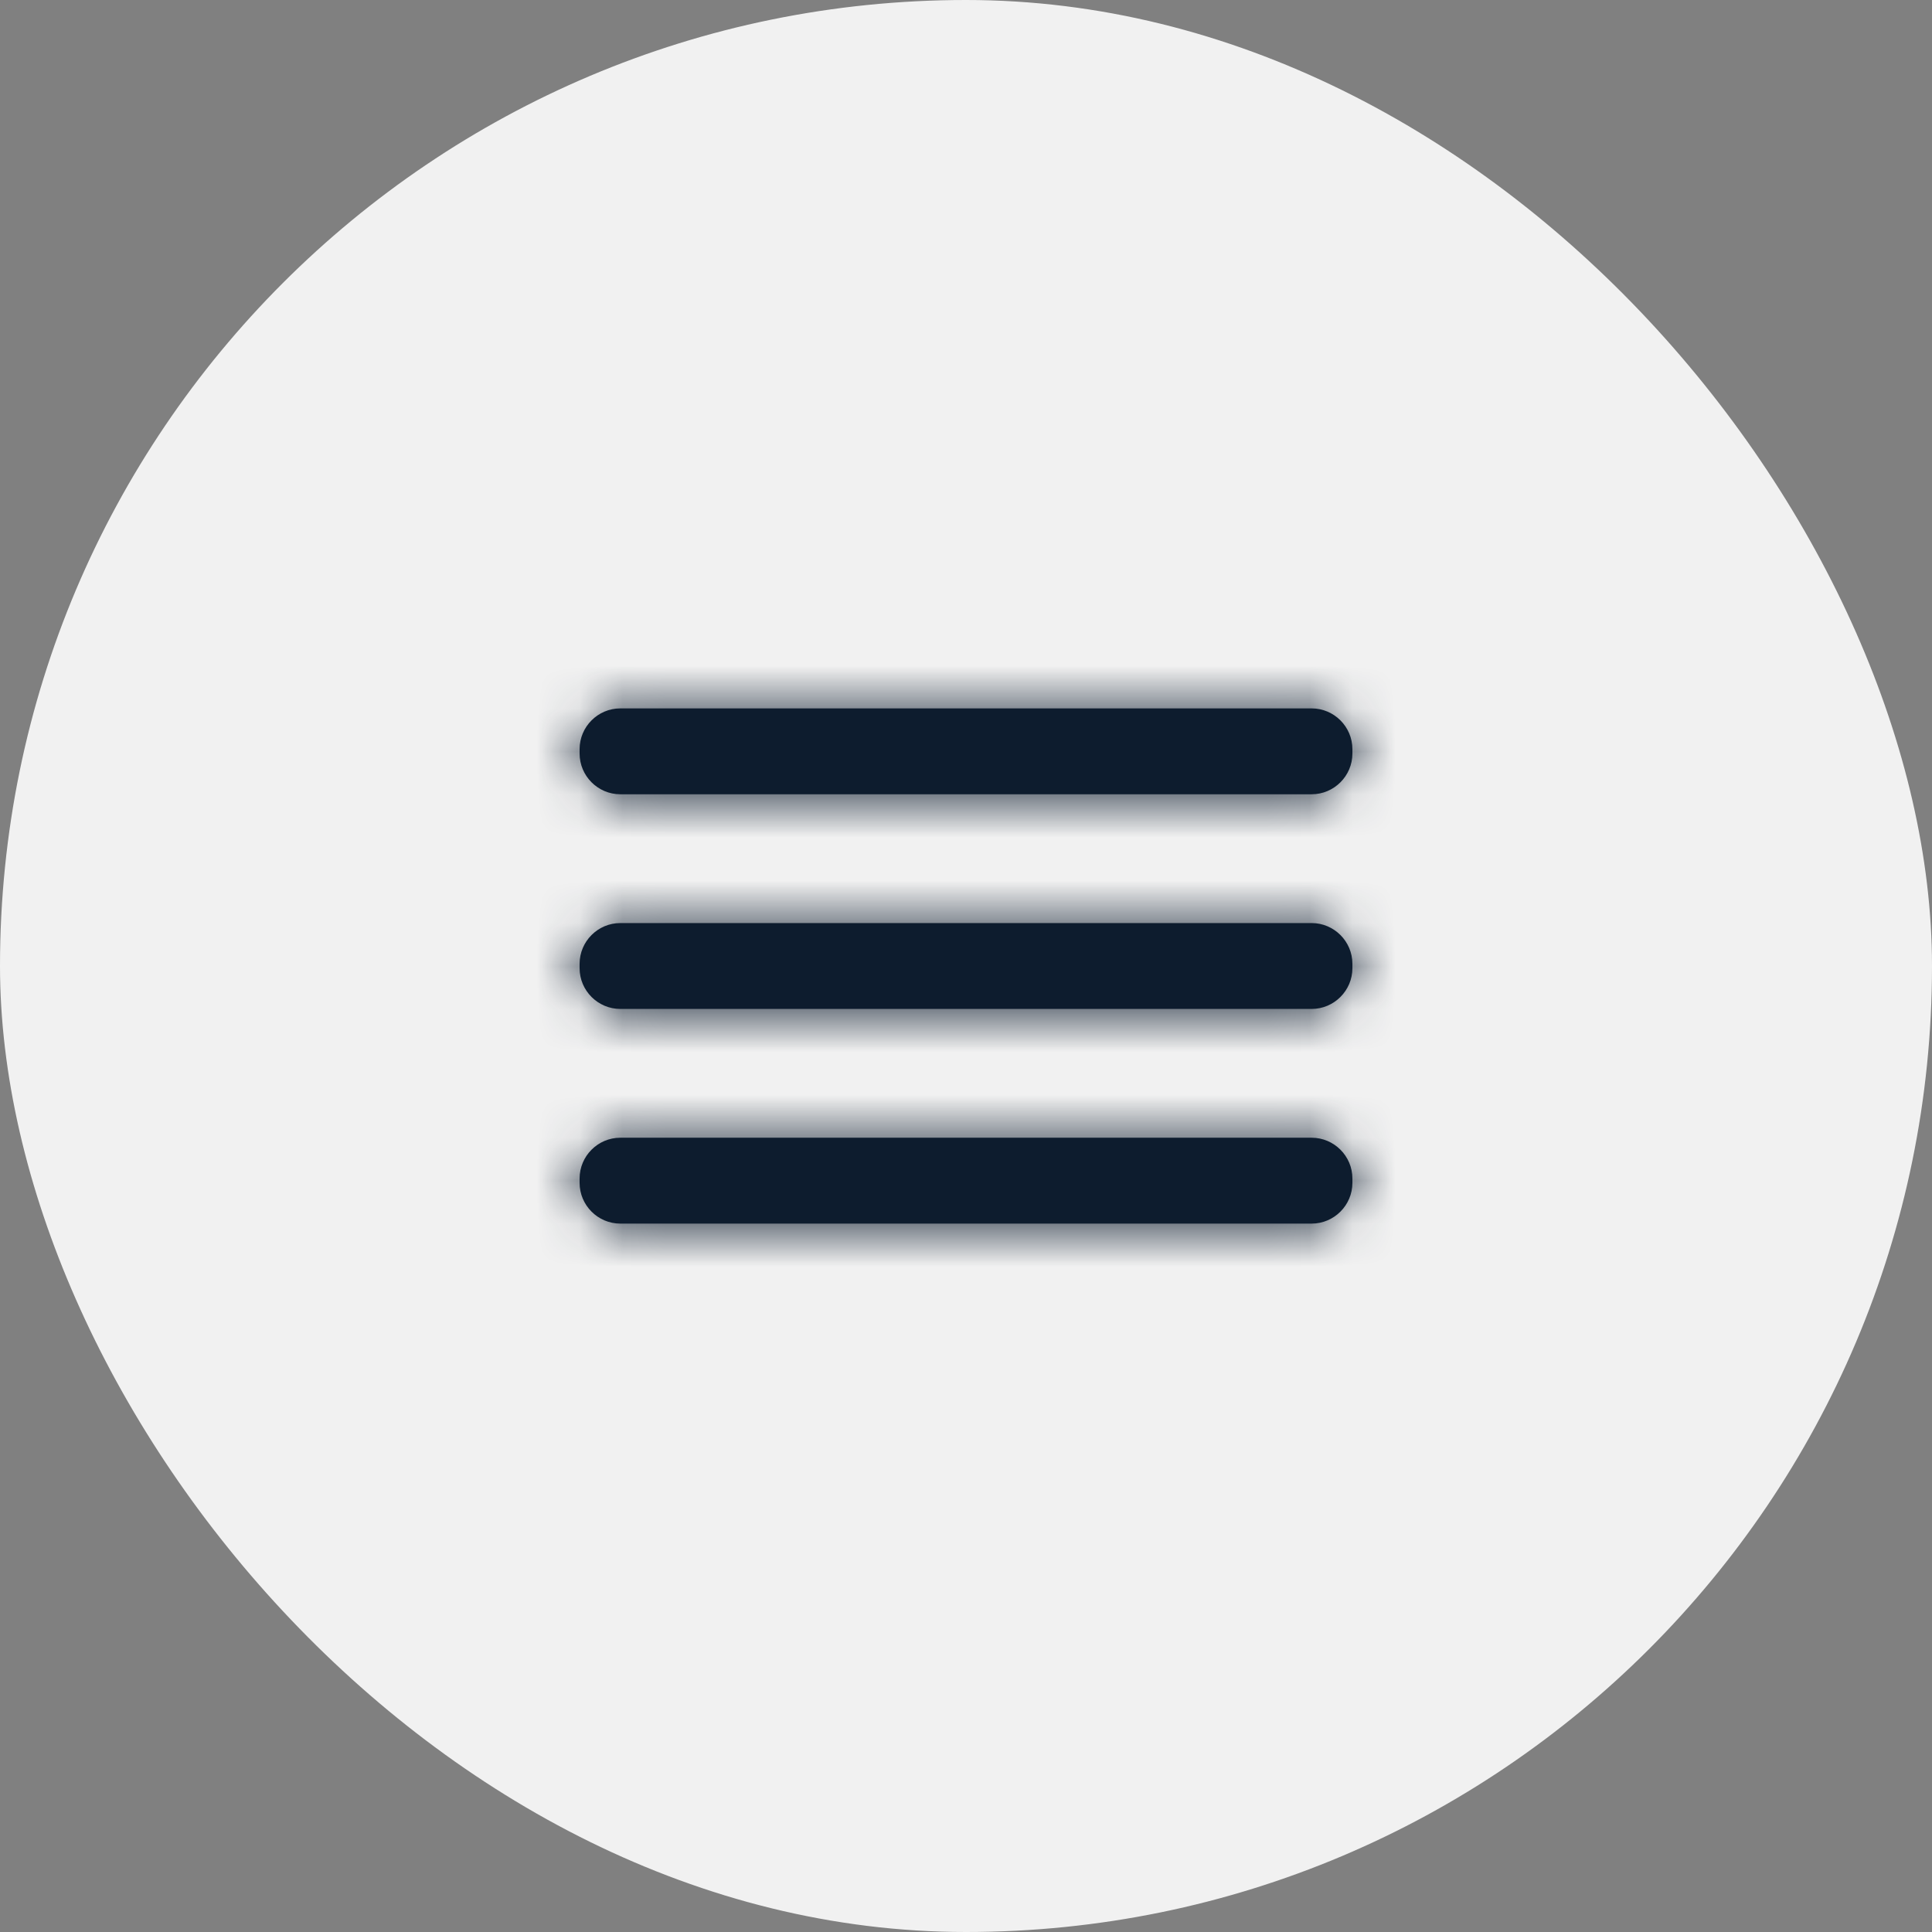 <svg width="45" height="45" viewBox="0 0 45 45" fill="none" xmlns="http://www.w3.org/2000/svg">
<rect x="0" y="0" width="45" height="45" fill="#808080" stroke="none"/>
<rect width="45" height="45" rx="22.5" fill="#F1F1F1"/>
<path fill-rule="evenodd" clip-rule="evenodd" d="M14.448 16.5H30.551C31.073 16.5 31.5 16.927 31.5 17.449V17.551C31.5 18.073 31.073 18.5 30.551 18.5H14.448C13.926 18.5 13.5 18.073 13.5 17.551V17.449C13.5 16.927 13.926 16.5 14.448 16.5ZM30.551 21.5H14.448C13.926 21.5 13.5 21.927 13.5 22.449V22.551C13.5 23.073 13.926 23.5 14.448 23.5H30.551C31.073 23.5 31.5 23.073 31.5 22.551V22.449C31.5 21.927 31.073 21.5 30.551 21.5ZM30.551 26.5H14.448C13.926 26.5 13.5 26.927 13.5 27.449V27.551C13.5 28.073 13.926 28.5 14.448 28.5H30.551C31.073 28.5 31.5 28.073 31.5 27.551V27.449C31.5 26.927 31.073 26.5 30.551 26.5Z" fill="#0D1C2E"/>
<mask id="mask0_2_1164" style="mask-type:luminance" maskUnits="userSpaceOnUse" x="13" y="16" width="19" height="13">
<path fill-rule="evenodd" clip-rule="evenodd" d="M14.448 16.5H30.551C31.073 16.5 31.5 16.927 31.5 17.449V17.551C31.5 18.073 31.073 18.5 30.551 18.5H14.448C13.926 18.5 13.5 18.073 13.5 17.551V17.449C13.5 16.927 13.926 16.5 14.448 16.5ZM30.551 21.5H14.448C13.926 21.5 13.5 21.927 13.5 22.449V22.551C13.5 23.073 13.926 23.5 14.448 23.5H30.551C31.073 23.5 31.5 23.073 31.5 22.551V22.449C31.5 21.927 31.073 21.5 30.551 21.5ZM30.551 26.5H14.448C13.926 26.5 13.5 26.927 13.5 27.449V27.551C13.5 28.073 13.926 28.5 14.448 28.5H30.551C31.073 28.5 31.5 28.073 31.5 27.551V27.449C31.5 26.927 31.073 26.5 30.551 26.5Z" fill="white"/>
</mask>
<g mask="url(#mask0_2_1164)">
<rect x="10.5" y="10.5" width="24" height="24" fill="#0D1C2E"/>
</g>
</svg>
